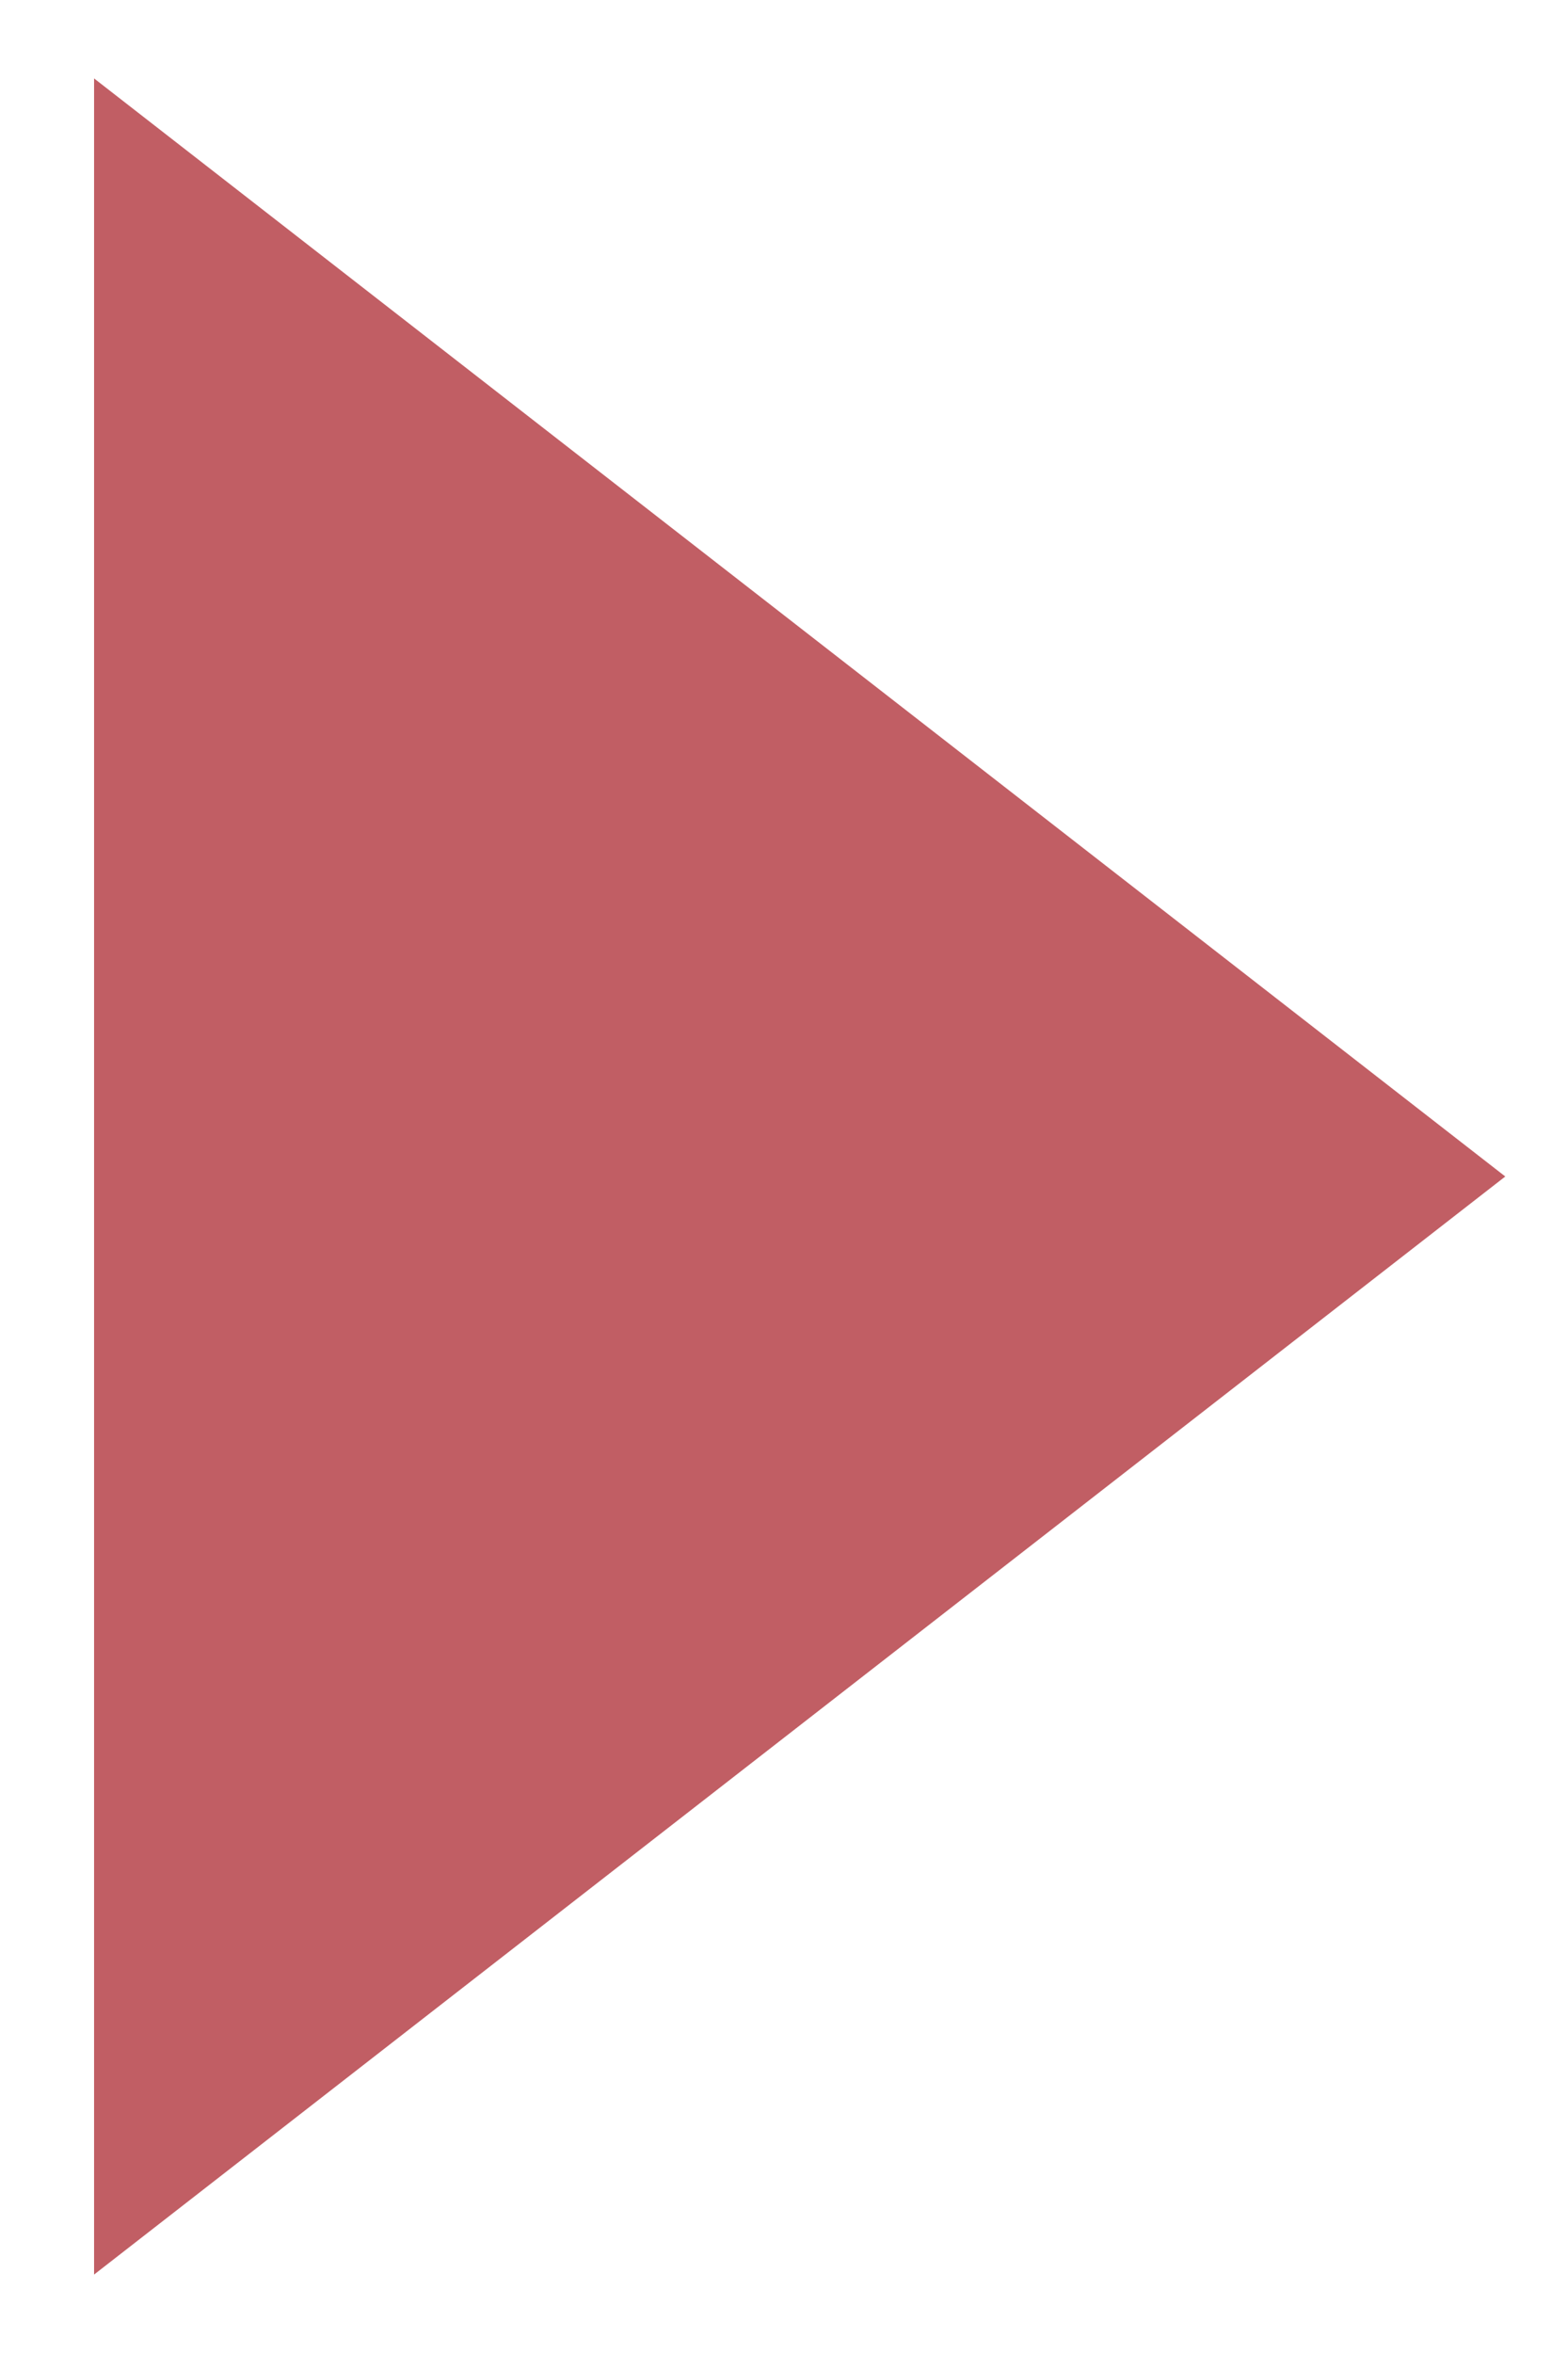 <svg width="10" height="15" viewBox="0 0 10 15" fill="none" xmlns="http://www.w3.org/2000/svg">
<path fill-rule="evenodd" clip-rule="evenodd" d="M9.6 7.5L0.6 14.5V0.5L9.6 7.5Z" fill="#C15E64"/>
</svg>
